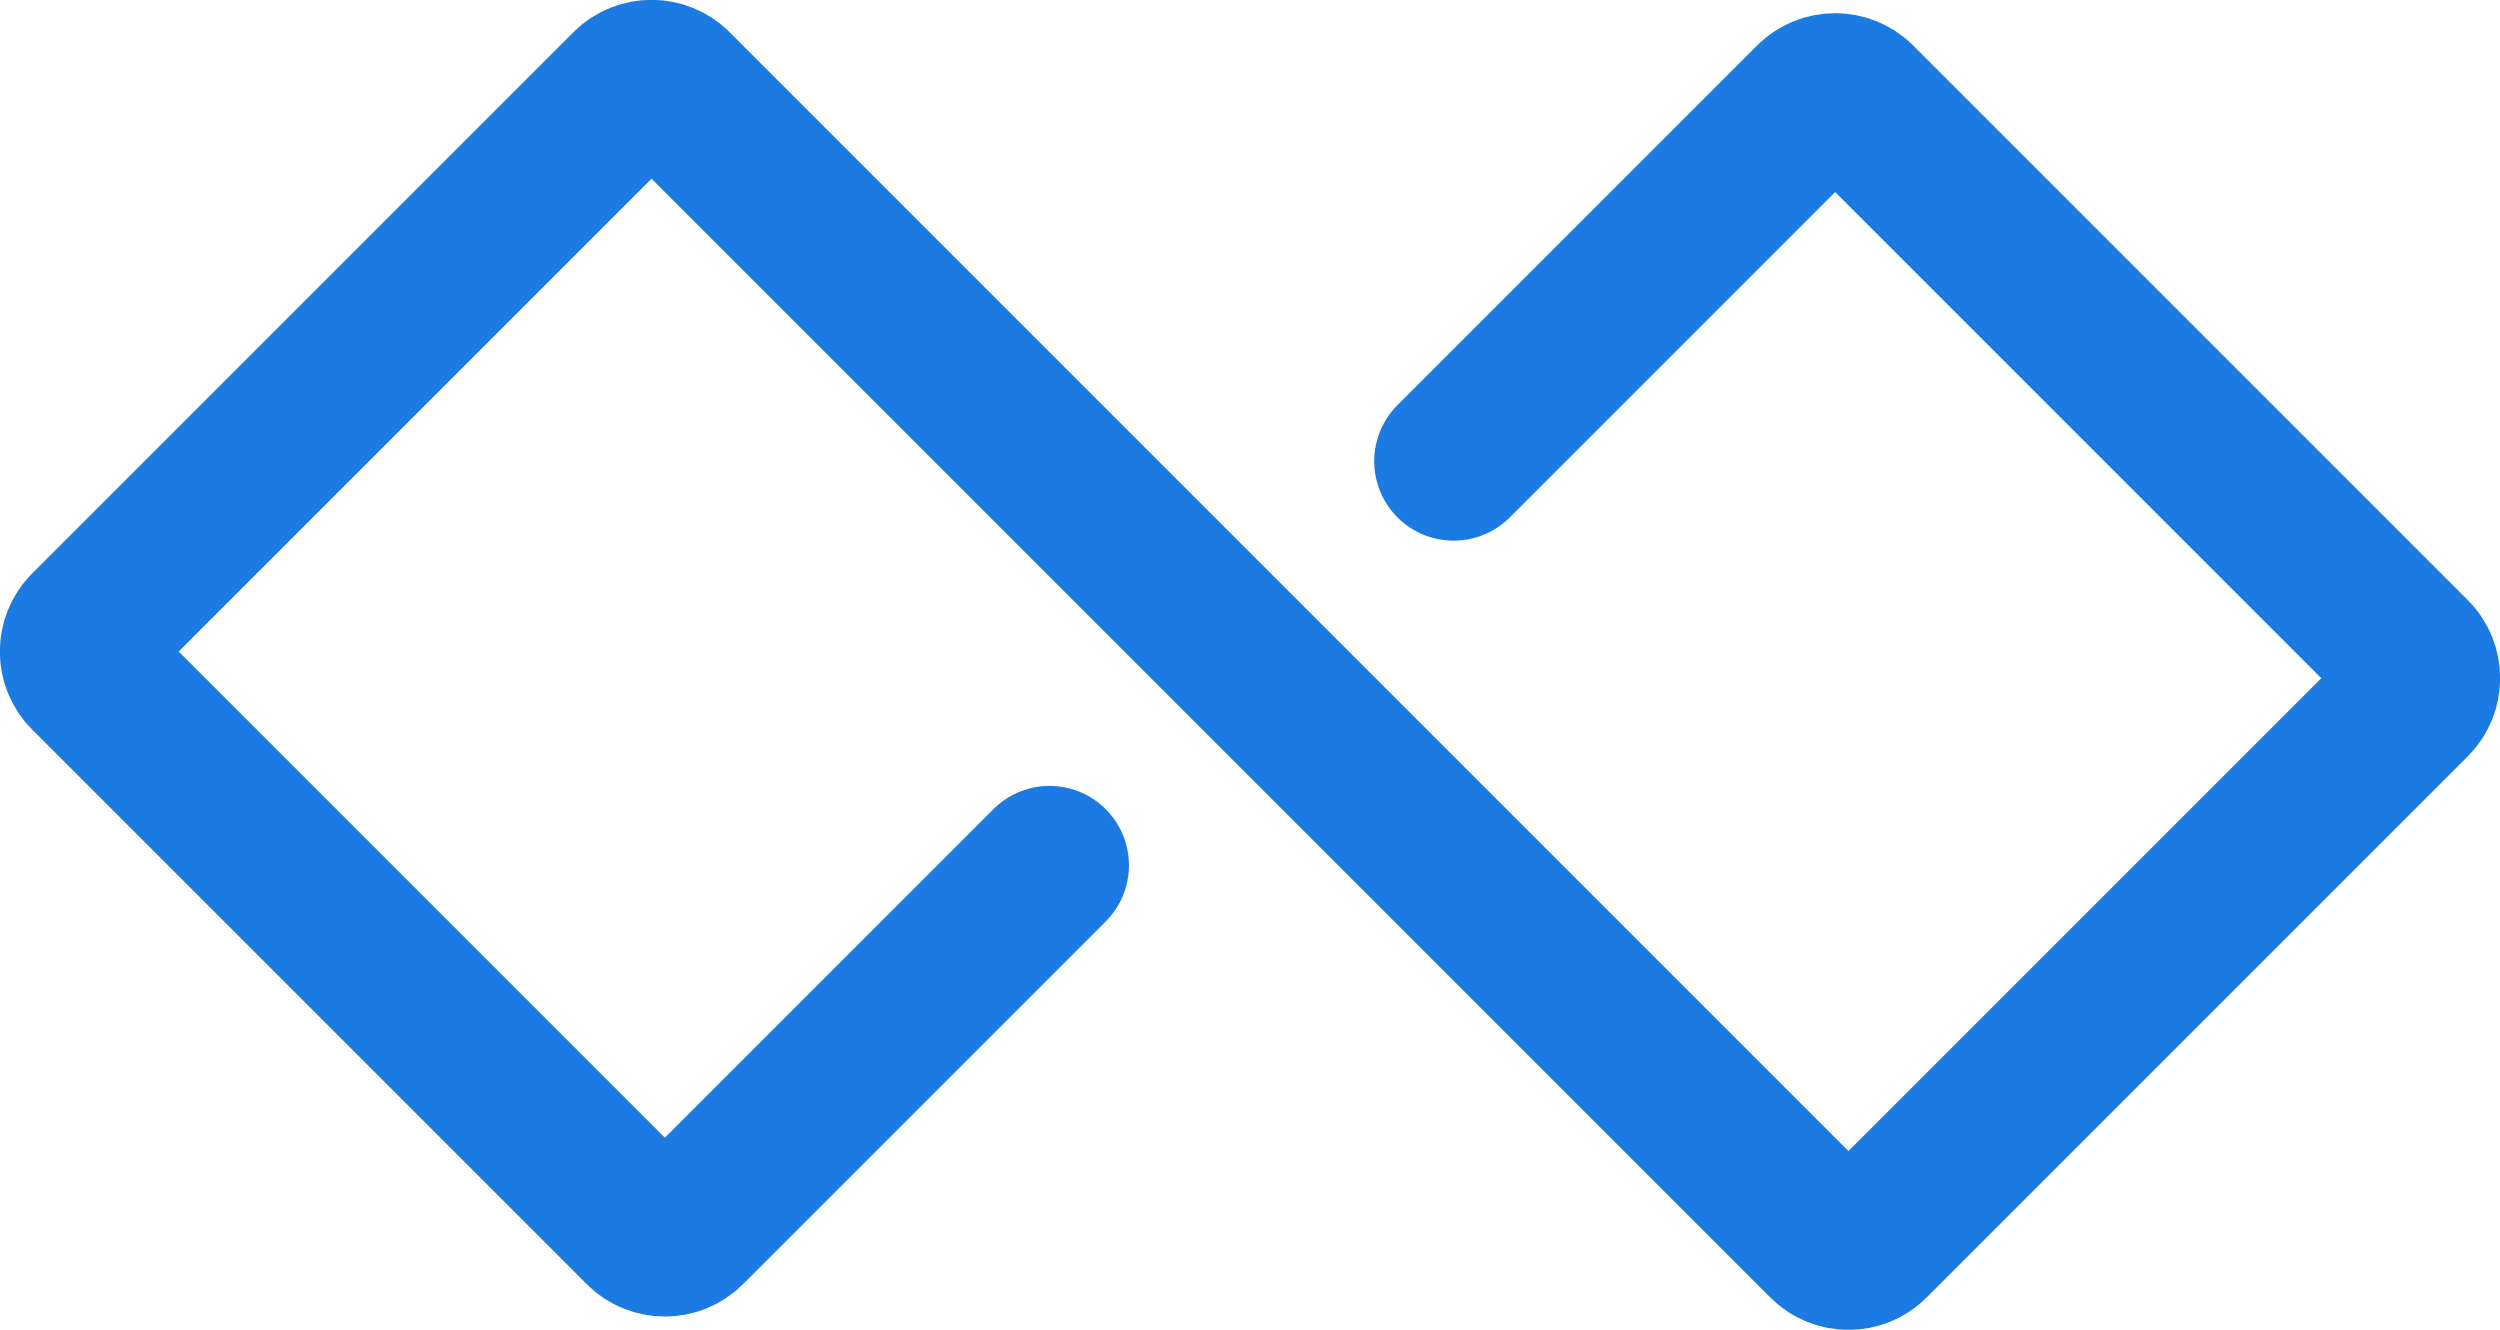 <?xml version="1.0" encoding="UTF-8"?>
<svg id="Layer_1" data-name="Layer 1" xmlns="http://www.w3.org/2000/svg" viewBox="0 0 39.35 20.93">
  <path d="m22.88,7.26l5.66-5.66c.19-.19.5-.19.69,0l8.73,8.73c.19.19.19.5,0,.69l-8.52,8.52c-.19.19-.5.19-.69,0L10.6,1.39c-.19-.19-.5-.19-.69,0L1.39,9.91c-.19.19-.19.5,0,.69l8.73,8.73c.19.19.5.19.69,0l5.71-5.71" fill="none" stroke="#1b7be2" stroke-linecap="round" stroke-linejoin="round" stroke-width="2.5"/>
</svg>
